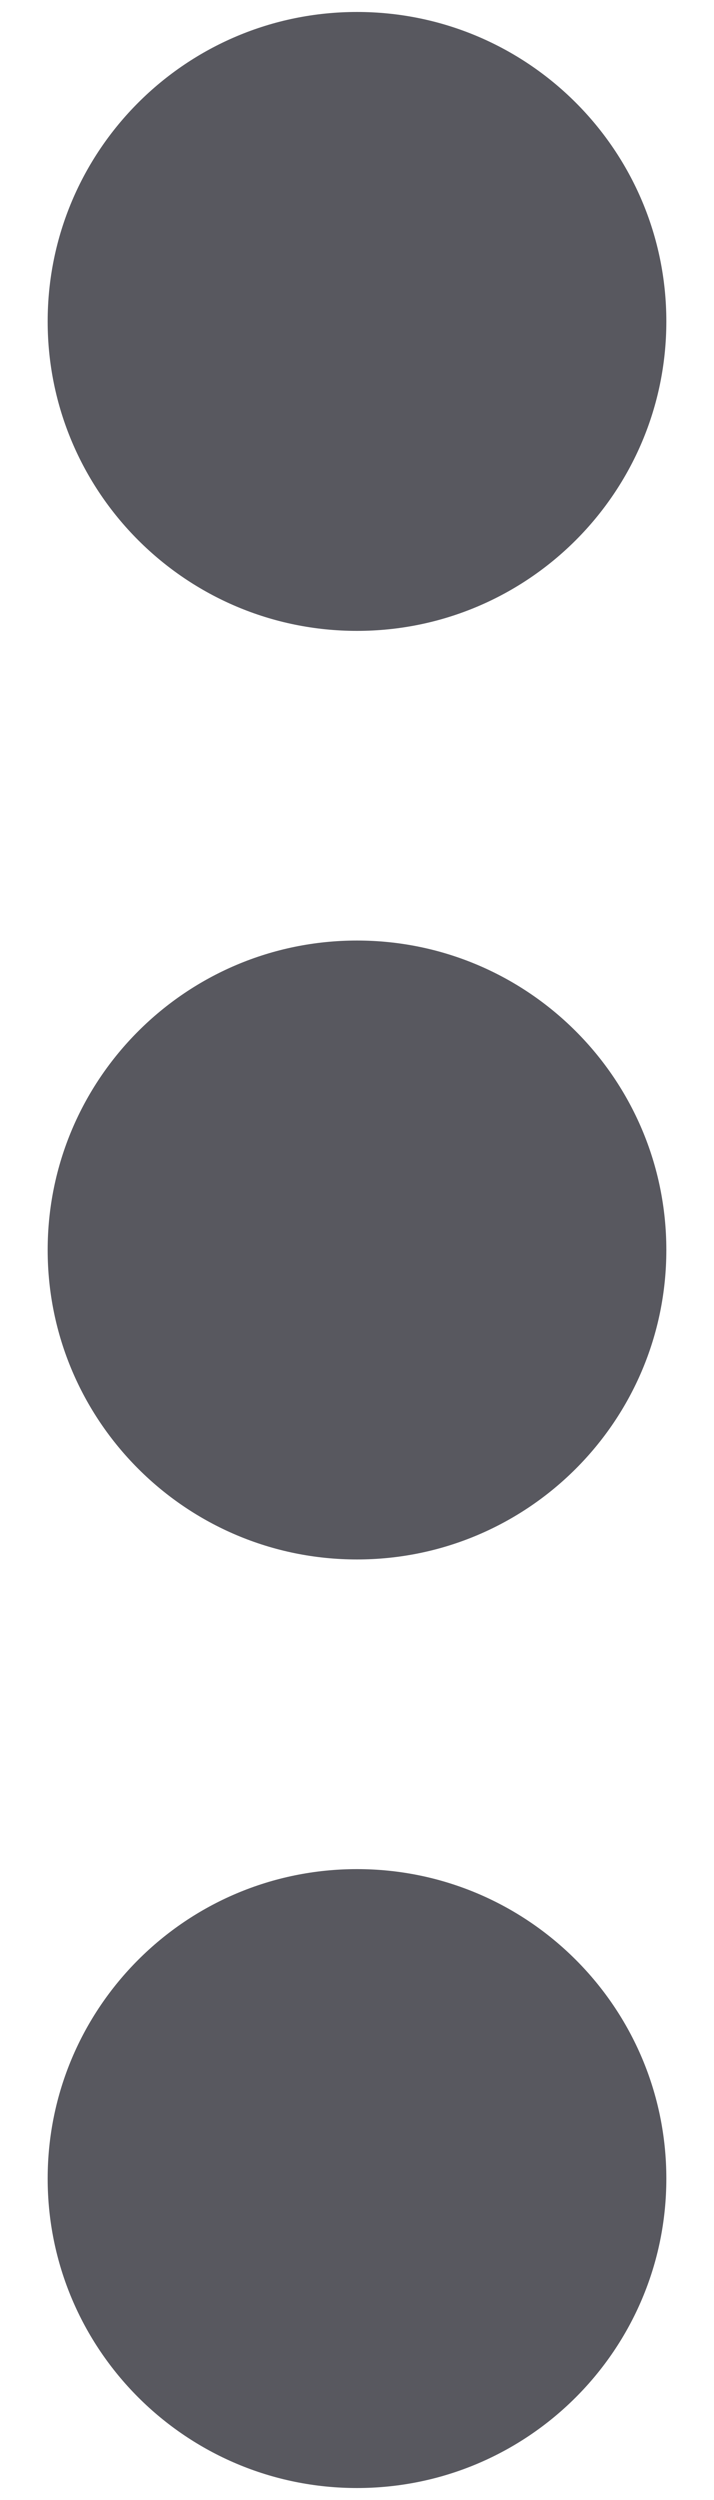 <svg width="4" height="14" viewBox="0 0 4 14" fill="none" xmlns="http://www.w3.org/2000/svg">
    <path fill-rule="evenodd" clip-rule="evenodd"
          d="M3.733 1.8C3.733 0.843 2.957 0.067 2 0.067C1.043 0.067 0.267 0.843 0.267 1.8C0.267 2.757 1.043 3.533 2 3.533C2.957 3.533 3.733 2.757 3.733 1.8ZM2 5.267C2.957 5.267 3.733 6.043 3.733 7C3.733 7.957 2.957 8.733 2 8.733C1.043 8.733 0.267 7.957 0.267 7C0.267 6.043 1.043 5.267 2 5.267ZM2 10.467C2.957 10.467 3.733 11.243 3.733 12.2C3.733 13.157 2.957 13.933 2 13.933C1.043 13.933 0.267 13.157 0.267 12.2C0.267 11.243 1.043 10.467 2 10.467Z"
          fill="#58585F" class="dotted-menu-body"/>
</svg>
